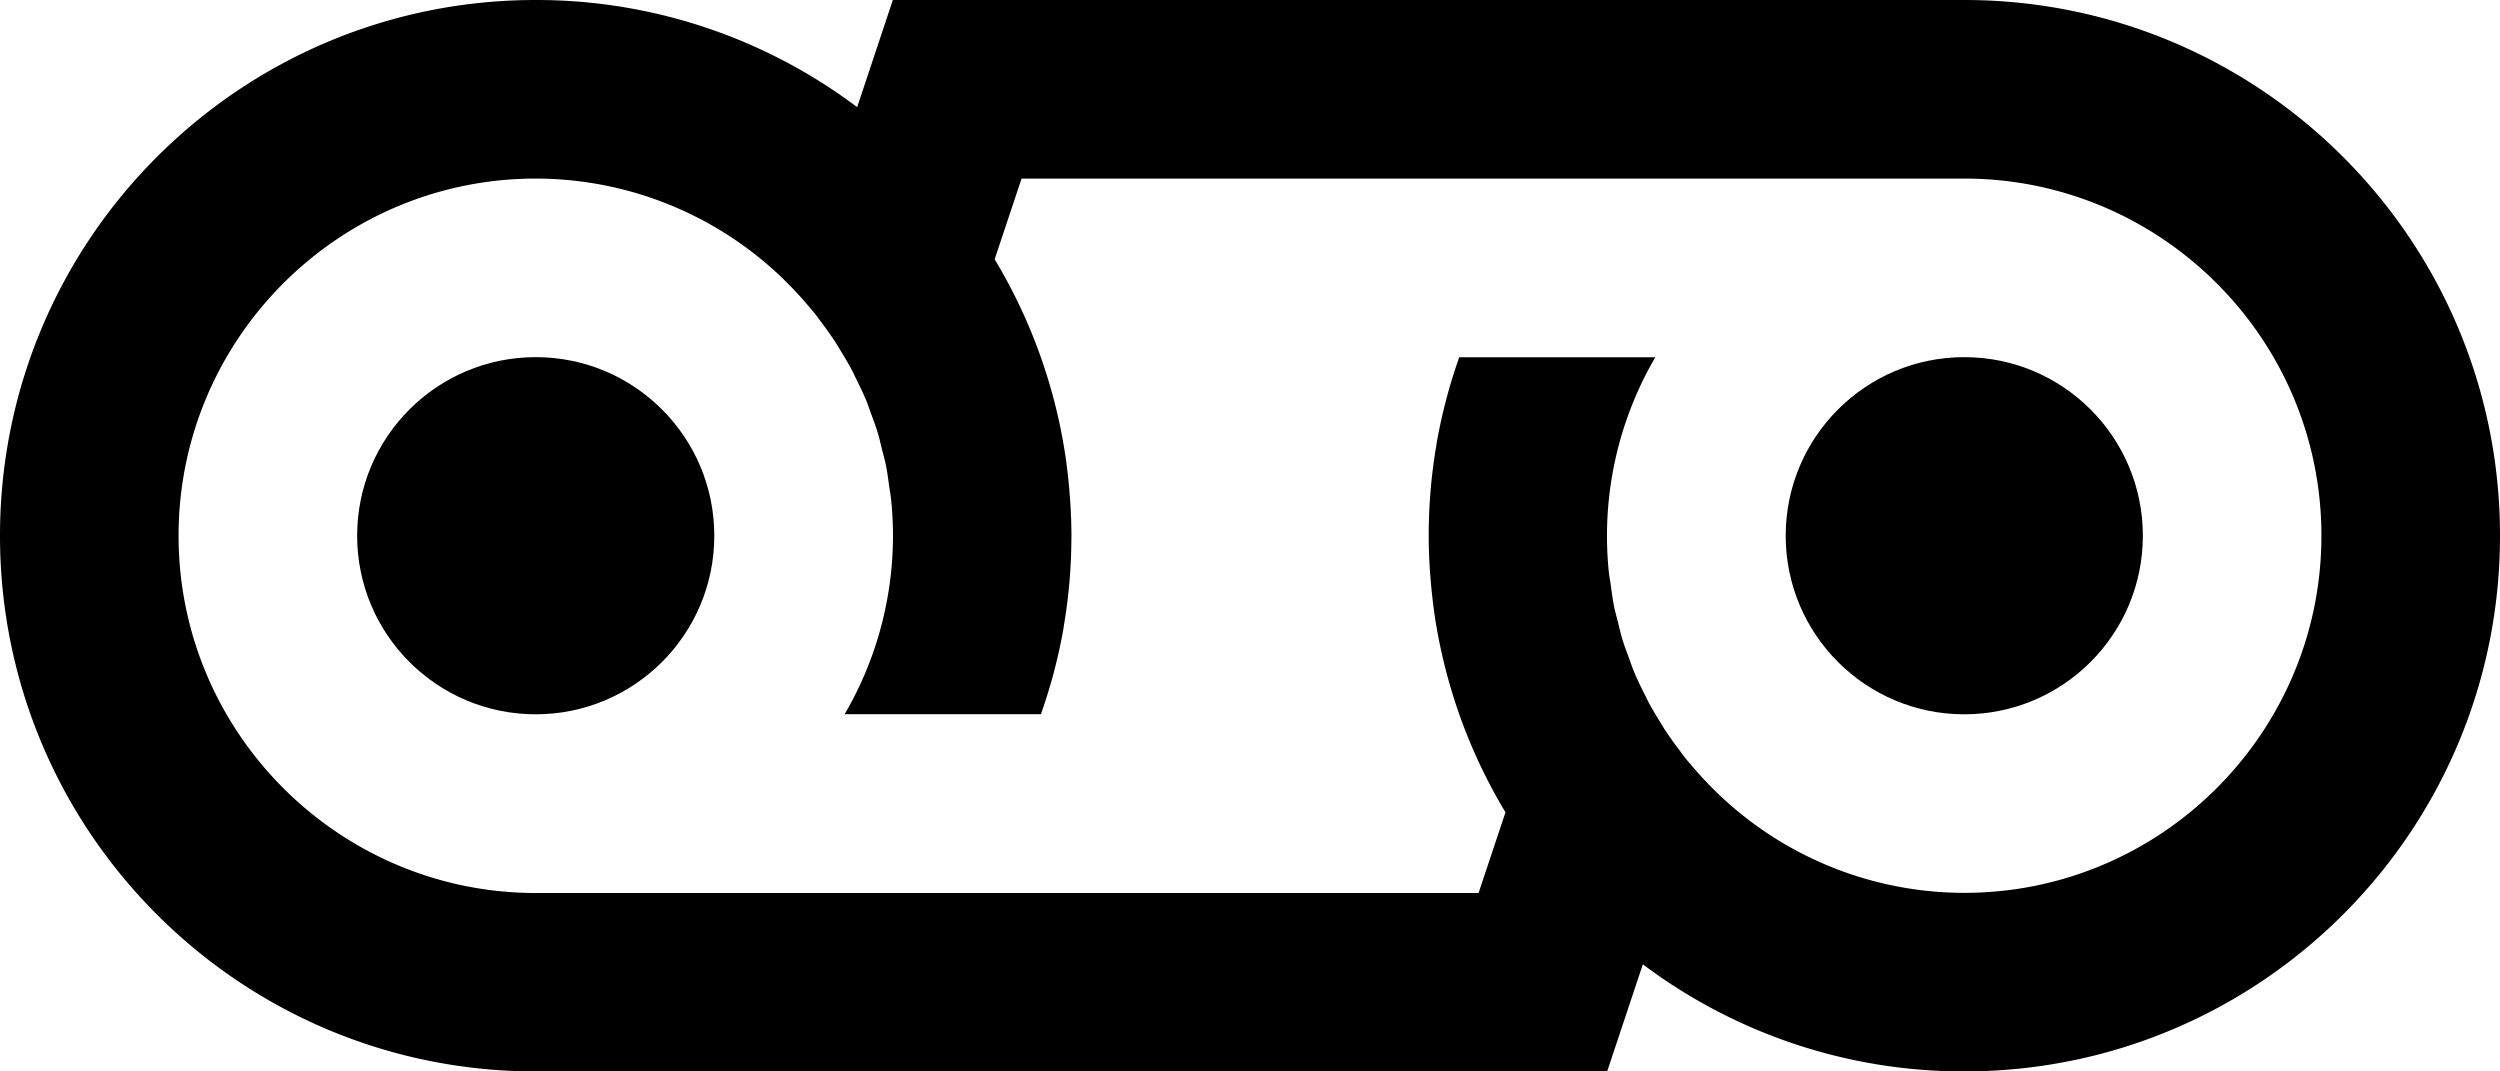 <svg id="Layer_1" data-name="Layer 1" xmlns="http://www.w3.org/2000/svg" viewBox="0 0 1000 428.57"><title>logo.black</title><circle cx="214.29" cy="214.29" r="71.43"/><circle cx="785.71" cy="214.29" r="71.43"/><path d="M785.71,0H357.14L342.86,42.86A213.3,213.3,0,0,0,214.29,0C95.94,0,0,95.94,0,214.29S95.94,428.57,214.29,428.57H642.86l14.28-42.85a213.36,213.36,0,0,0,128.57,42.85c118.35,0,214.29-95.94,214.29-214.28S904.06,0,785.71,0Zm0,357.14A142.33,142.33,0,0,1,680.2,310.25c-2.23-2.45-4.41-4.94-6.47-7.54-.7-.88-1.34-1.8-2-2.69-2-2.63-3.92-5.29-5.73-8.06-.68-1-1.3-2.15-2-3.22-1.66-2.69-3.29-5.4-4.77-8.21-.7-1.32-1.3-2.7-2-4-1.29-2.65-2.58-5.31-3.71-8.05-.7-1.68-1.26-3.43-1.89-5.14-.92-2.51-1.88-5-2.67-7.57-.65-2.16-1.14-4.38-1.69-6.57s-1.21-4.45-1.67-6.74c-.56-2.79-.91-5.65-1.3-8.5-.25-1.79-.61-3.53-.79-5.33-.47-4.71-.72-9.47-.72-14.29a141.74,141.74,0,0,1,19.33-71.43H583.65c-.12.32-.19.66-.31,1-1.79,5.16-3.41,10.39-4.81,15.72-.08.29-.15.58-.23.87-1.46,5.63-2.71,11.34-3.71,17.13a1.7,1.7,0,0,0,0,.22q-1.53,8.85-2.32,17.95a.25.25,0,0,1,0,.08q-.78,9.12-.79,18.45v.08c0,4.46.18,8.87.45,13.27.07,1.17.18,2.34.27,3.51.27,3.55.64,7.07,1.08,10.58.12.91.22,1.83.35,2.75a212.15,212.15,0,0,0,5.61,26.95c.09.34.19.67.28,1a213,213,0,0,0,22.67,52.45l-10.77,32.29H214.2C135.47,357.09,71.43,293,71.43,214.29S135.51,71.43,214.29,71.43A142.36,142.36,0,0,1,319.8,118.31c2.23,2.46,4.41,5,6.47,7.55.7.88,1.34,1.8,2,2.7,2,2.63,3.92,5.29,5.72,8.05.69,1,1.31,2.16,2,3.23,1.65,2.69,3.28,5.4,4.76,8.2.7,1.33,1.3,2.71,2,4.07,1.29,2.64,2.58,5.29,3.71,8,.7,1.7,1.27,3.46,1.9,5.19.92,2.5,1.88,5,2.66,7.53.66,2.17,1.15,4.4,1.7,6.61s1.2,4.43,1.66,6.7c.57,2.82.92,5.71,1.32,8.58.24,1.76.59,3.48.77,5.25.47,4.71.72,9.47.72,14.3a141.73,141.73,0,0,1-19.33,71.42h78.54c.12-.32.2-.67.31-1q2.68-7.71,4.81-15.67l.23-.92c1.46-5.62,2.71-11.32,3.71-17.1a1.87,1.87,0,0,0,0-.25q1.53-8.84,2.32-17.92a.19.19,0,0,1,0-.08q.78-9.14.79-18.46v-.07c0-4.46-.18-8.88-.45-13.27-.07-1.18-.18-2.34-.27-3.51-.27-3.56-.64-7.08-1.08-10.58-.12-.92-.22-1.84-.35-2.76a214.09,214.09,0,0,0-5.6-26.94c-.1-.34-.2-.68-.29-1a213,213,0,0,0-22.67-52.44l10.77-32.29H785.71c78.78,0,142.86,64.08,142.86,142.86S864.49,357.14,785.71,357.14Z"/></svg>